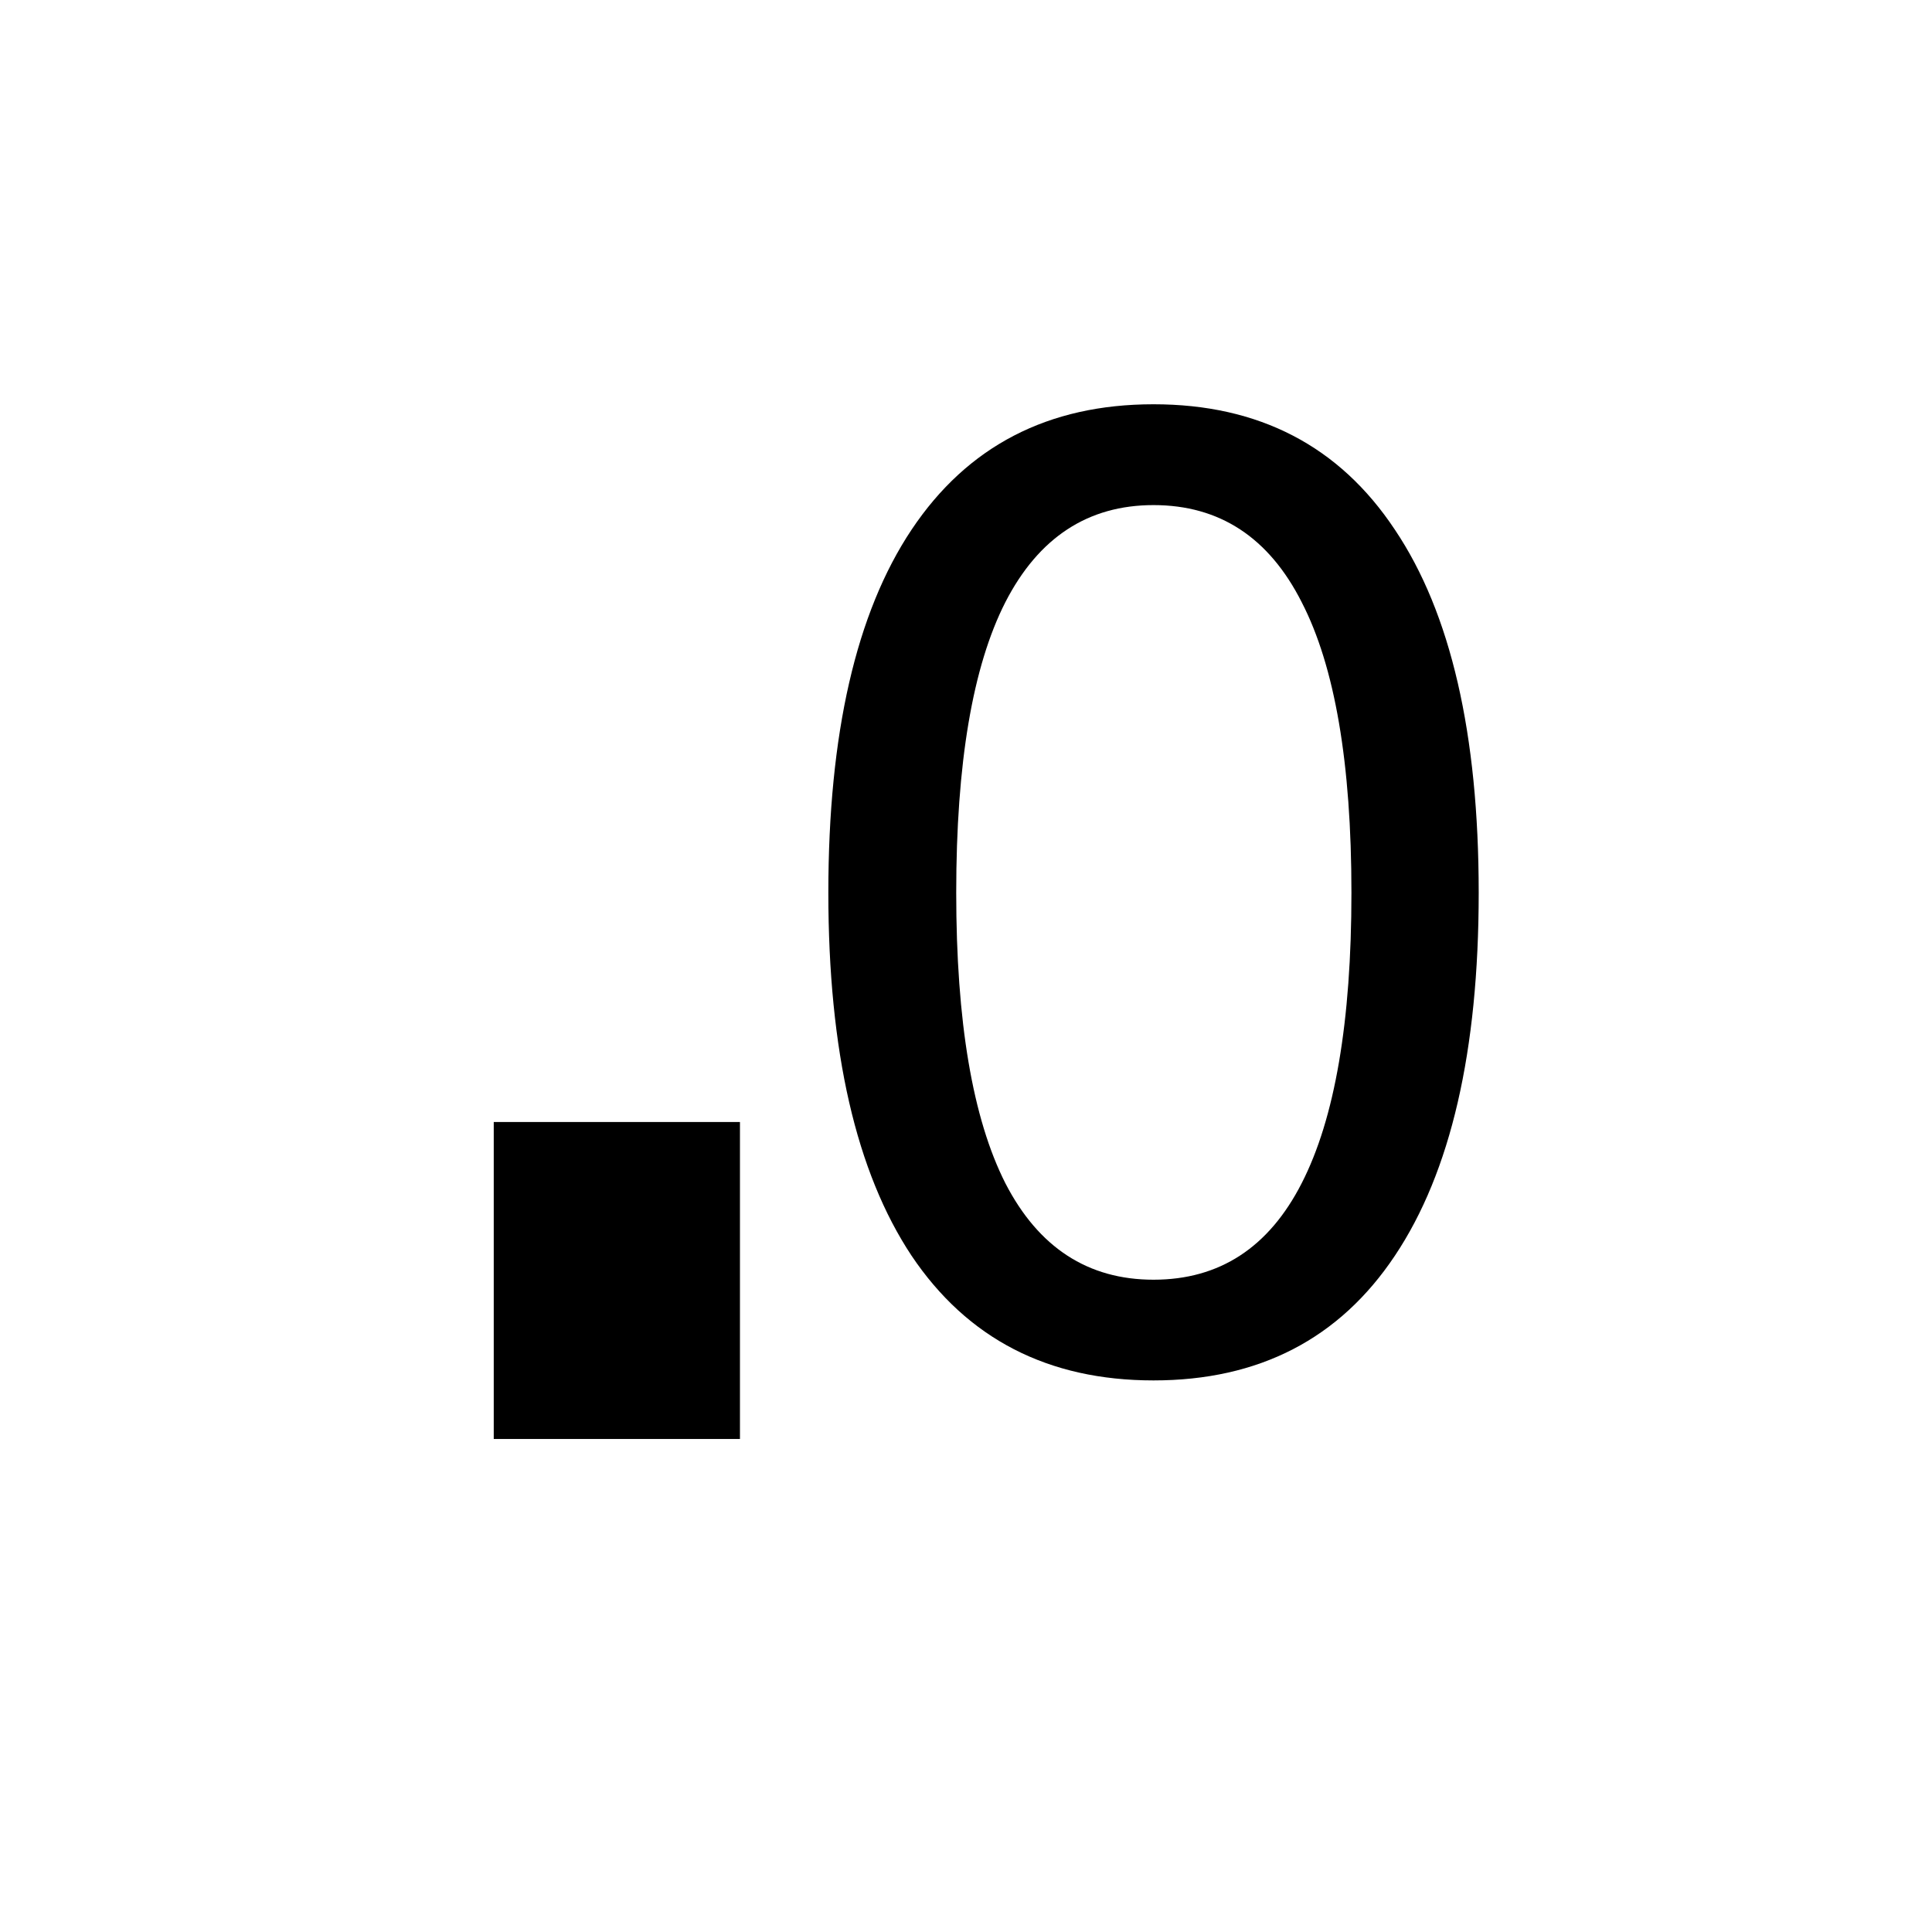 <?xml version="1.0" encoding="UTF-8" standalone="no"?>
<svg
   width="16"
   height="16"
   viewBox="0 0 16 16"
   version="1.1"
   id="svg8"
   sodipodi:docname="dataType-float.svg"
   inkscape:version="1.1.1 (3bf5ae0d25, 2021-09-20)"
   xmlns:inkscape="http://www.inkscape.org/namespaces/inkscape"
   xmlns:sodipodi="http://sodipodi.sourceforge.net/DTD/sodipodi-0.dtd"
   xmlns="http://www.w3.org/2000/svg"
   xmlns:svg="http://www.w3.org/2000/svg">
  <defs
     id="defs12" />
  <sodipodi:namedview
     id="namedview10"
     pagecolor="#ffffff"
     bordercolor="#666666"
     borderopacity="1.0"
     inkscape:pageshadow="2"
     inkscape:pageopacity="0.0"
     inkscape:pagecheckerboard="0"
     showgrid="false"
     inkscape:zoom="37.69763"
     inkscape:cx="9.6557794"
     inkscape:cy="7.9978503"
     inkscape:window-width="1690"
     inkscape:window-height="1051"
     inkscape:window-x="1491"
     inkscape:window-y="766"
     inkscape:window-maximized="1"
     inkscape:current-layer="svg8"
     inkscape:snap-bbox="true"
     inkscape:bbox-nodes="true"
     inkscape:snap-page="true"
     inkscape:snap-global="false" />
  <path
     d="M 4.089,9.292 H 6.128 V 11.917 H 4.089 Z"
     id="path4756"
     style="stroke-width:1.535;fill:#000000;fill-opacity:1;stroke:none" />
  <path
     d="m 9.553,4.183 q -0.814,0 -1.227,0.804 -0.407,0.799 -0.407,2.406 0,1.602 0.407,2.406 0.412,0.799 1.227,0.799 0.819,0 1.227,-0.799 0.412,-0.804 0.412,-2.406 0,-1.608 -0.412,-2.406 Q 10.373,4.183 9.553,4.183 Z m 0,-0.835 q 1.31,0 1.999,1.039 0.694,1.033 0.694,3.006 0,1.968 -0.694,3.006 -0.689,1.033 -1.999,1.033 -1.31,0 -2.004,-1.033 -0.689,-1.039 -0.689,-3.006 0,-1.973 0.689,-3.006 0.694,-1.039 2.004,-1.039 z"
     id="path4758"
     style="stroke-width:0.802;fill:#000000;fill-opacity:1;stroke:none" />
</svg>
